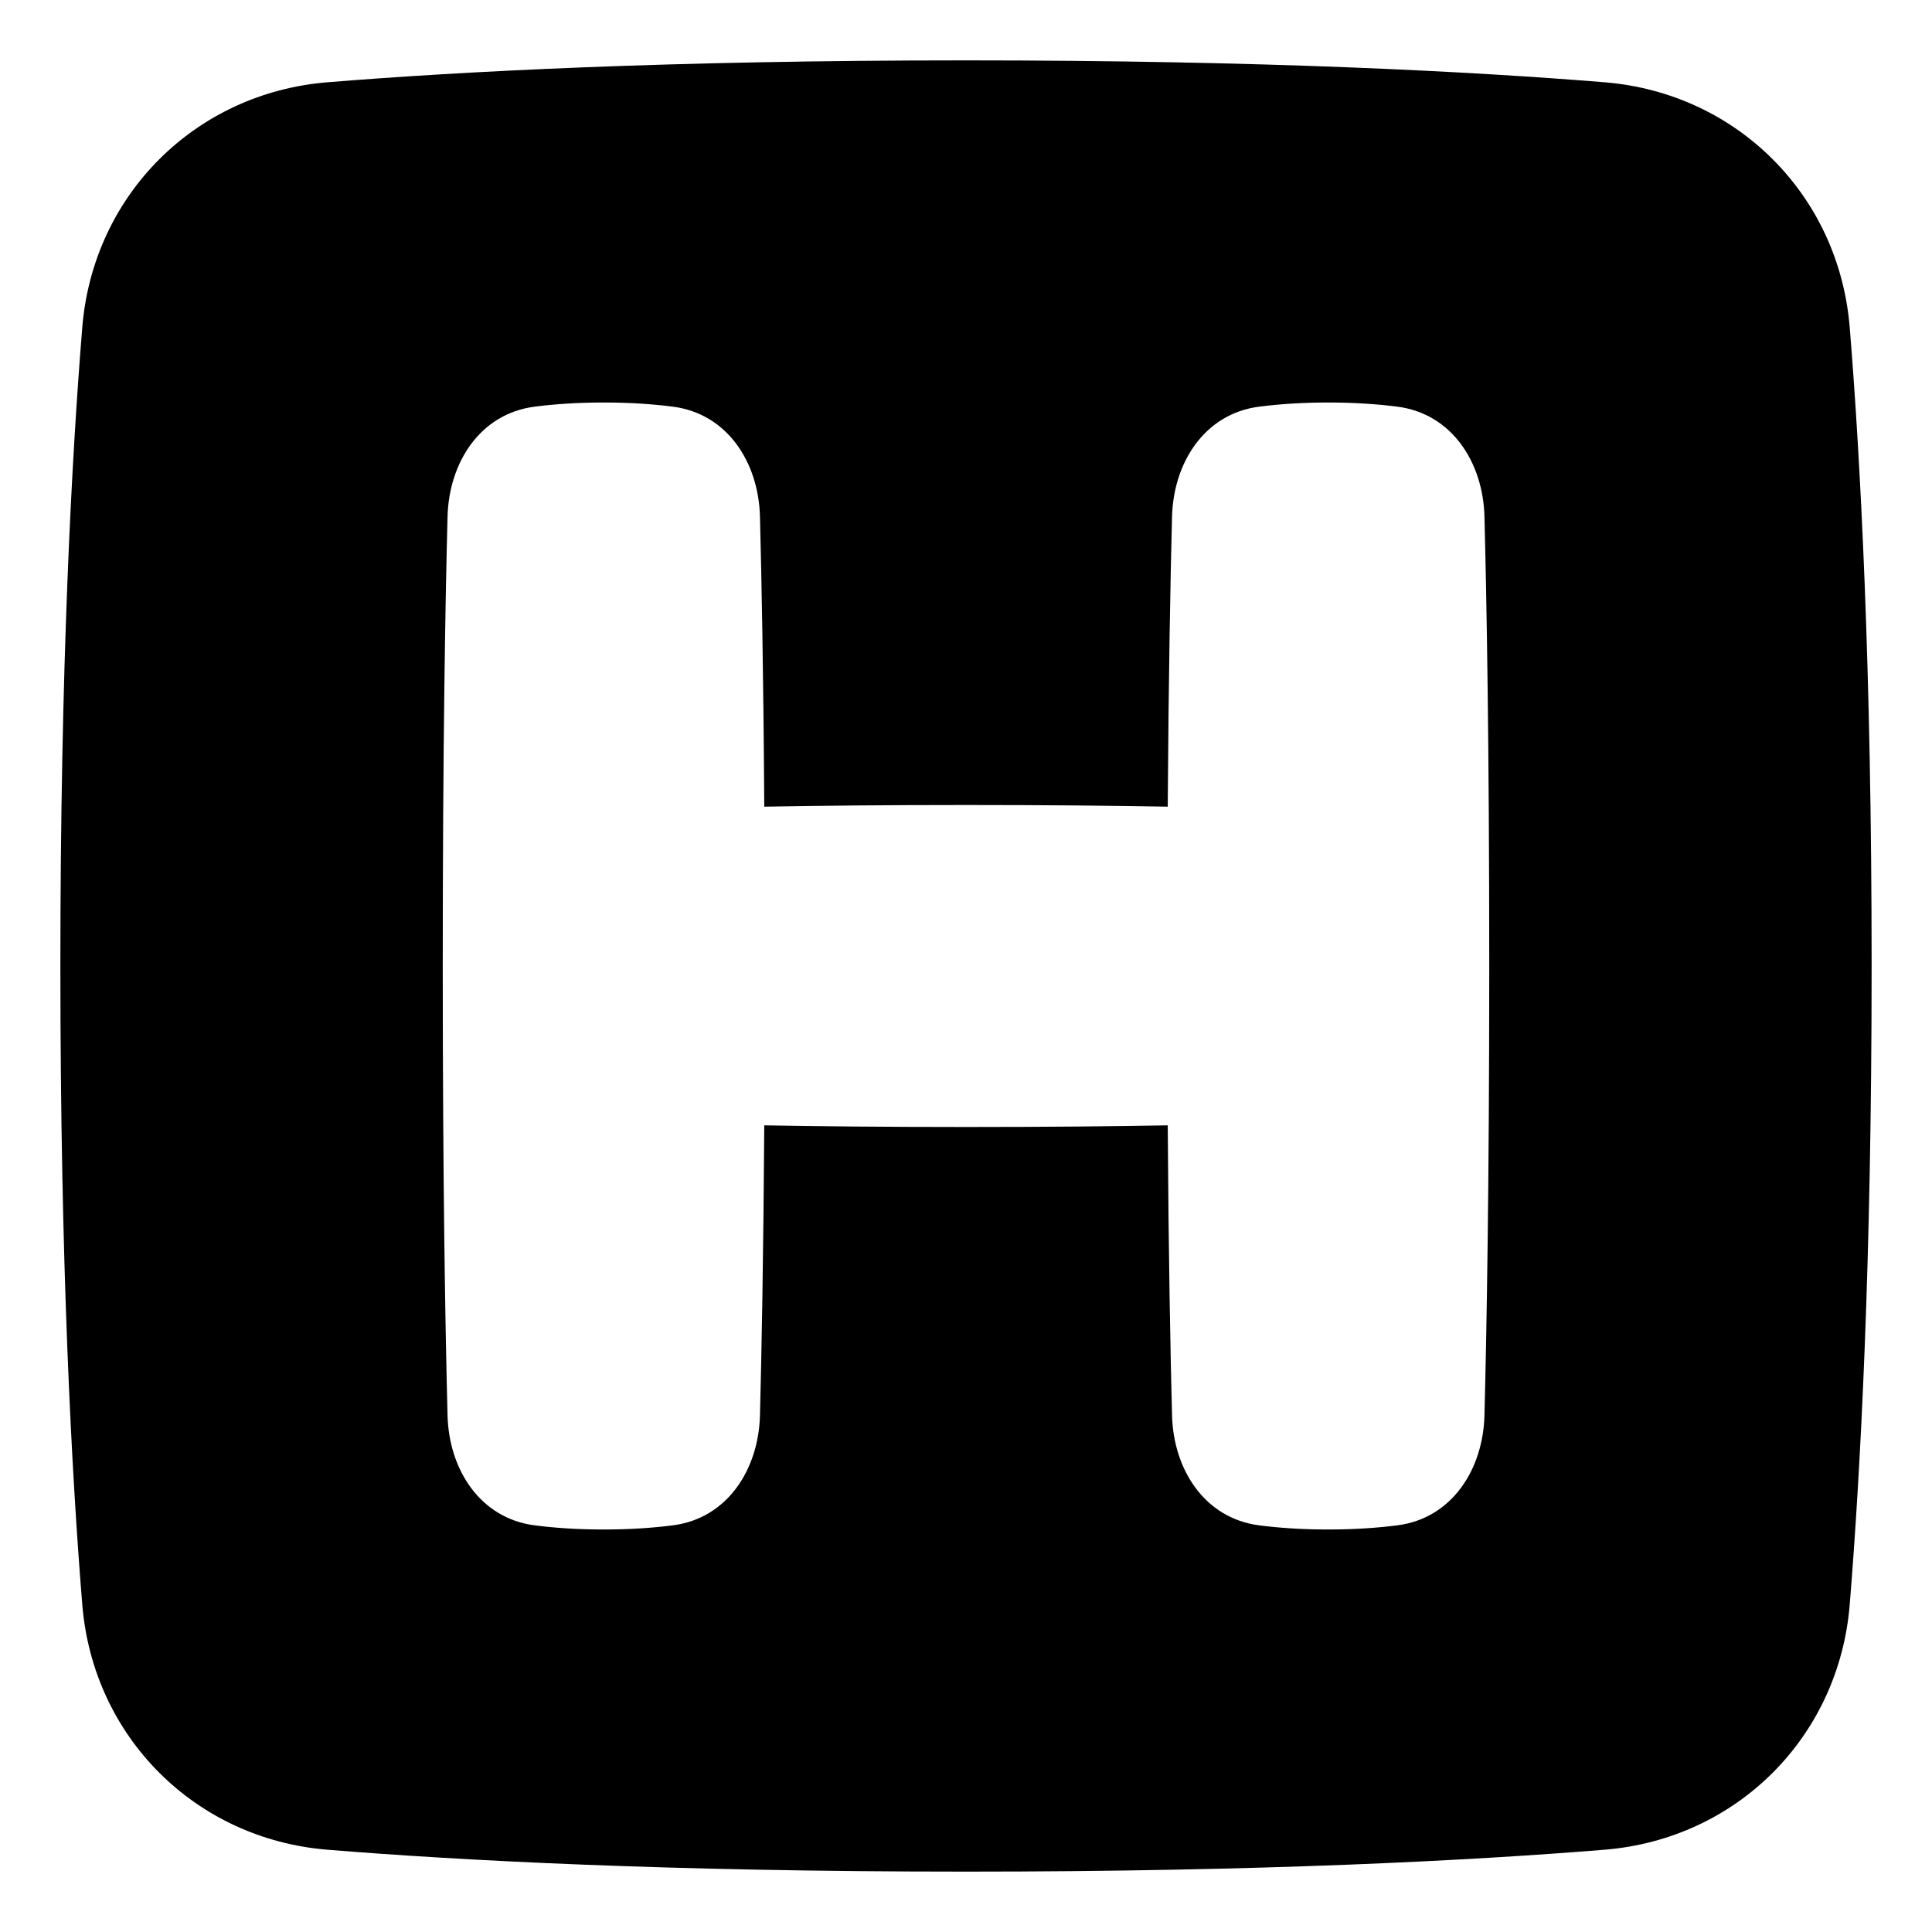 <svg xmlns="http://www.w3.org/2000/svg" fill="none" viewBox="0 0 48 48" id="Hospital-Sign-Square--Streamline-Plump">
  <desc>
    Hospital Sign Square Streamline Icon: https://streamlinehq.com
  </desc>
  <g id="hospital-sign-square--health-sign-medical-symbol-hospital-square-emergency">
    <path id="Subtract" fill="#000000" fill-rule="evenodd" d="M8.136 2.044C11.407 1.778 16.599 1.5 24 1.5c7.401 0 12.593 0.278 15.864 0.544 3.288 0.267 5.825 2.804 6.092 6.092C46.222 11.407 46.5 16.599 46.5 24c0 7.401 -0.278 12.593 -0.544 15.864 -0.267 3.288 -2.804 5.825 -6.092 6.092 -3.272 0.266 -8.463 0.544 -15.864 0.544 -7.401 0 -12.593 -0.278 -15.864 -0.544 -3.288 -0.267 -5.825 -2.804 -6.092 -6.092C1.778 36.593 1.5 31.401 1.5 24c0 -7.401 0.278 -12.593 0.544 -15.864 0.267 -3.288 2.804 -5.825 6.092 -6.092ZM18.881 12.835c-0.035 -1.355 -0.816 -2.557 -2.16 -2.731C16.239 10.042 15.667 10 15 10s-1.239 0.042 -1.721 0.104c-1.344 0.174 -2.124 1.377 -2.16 2.731C11.065 14.913 11 18.546 11 24s0.065 9.087 0.119 11.165c0.035 1.355 0.816 2.557 2.16 2.731 0.482 0.063 1.054 0.104 1.721 0.104s1.239 -0.042 1.721 -0.104c1.344 -0.174 2.124 -1.377 2.16 -2.731 0.04 -1.527 0.085 -3.894 0.107 -7.206C20.33 27.983 21.992 28 24 28s3.67 -0.017 5.012 -0.041c0.021 3.312 0.067 5.679 0.107 7.206 0.035 1.355 0.816 2.557 2.16 2.731 0.482 0.063 1.054 0.104 1.721 0.104s1.239 -0.042 1.721 -0.104c1.344 -0.174 2.124 -1.377 2.16 -2.731C36.935 33.087 37 29.454 37 24s-0.065 -9.087 -0.119 -11.165c-0.035 -1.355 -0.816 -2.557 -2.16 -2.731C34.239 10.042 33.667 10 33 10s-1.239 0.042 -1.721 0.104c-1.344 0.174 -2.124 1.377 -2.16 2.731 -0.04 1.527 -0.085 3.894 -0.107 7.206C27.67 20.017 26.008 20 24 20s-3.67 0.017 -5.012 0.041c-0.021 -3.312 -0.067 -5.679 -0.107 -7.206Z" clip-rule="evenodd" stroke-width="1"></path>
  </g>
</svg>